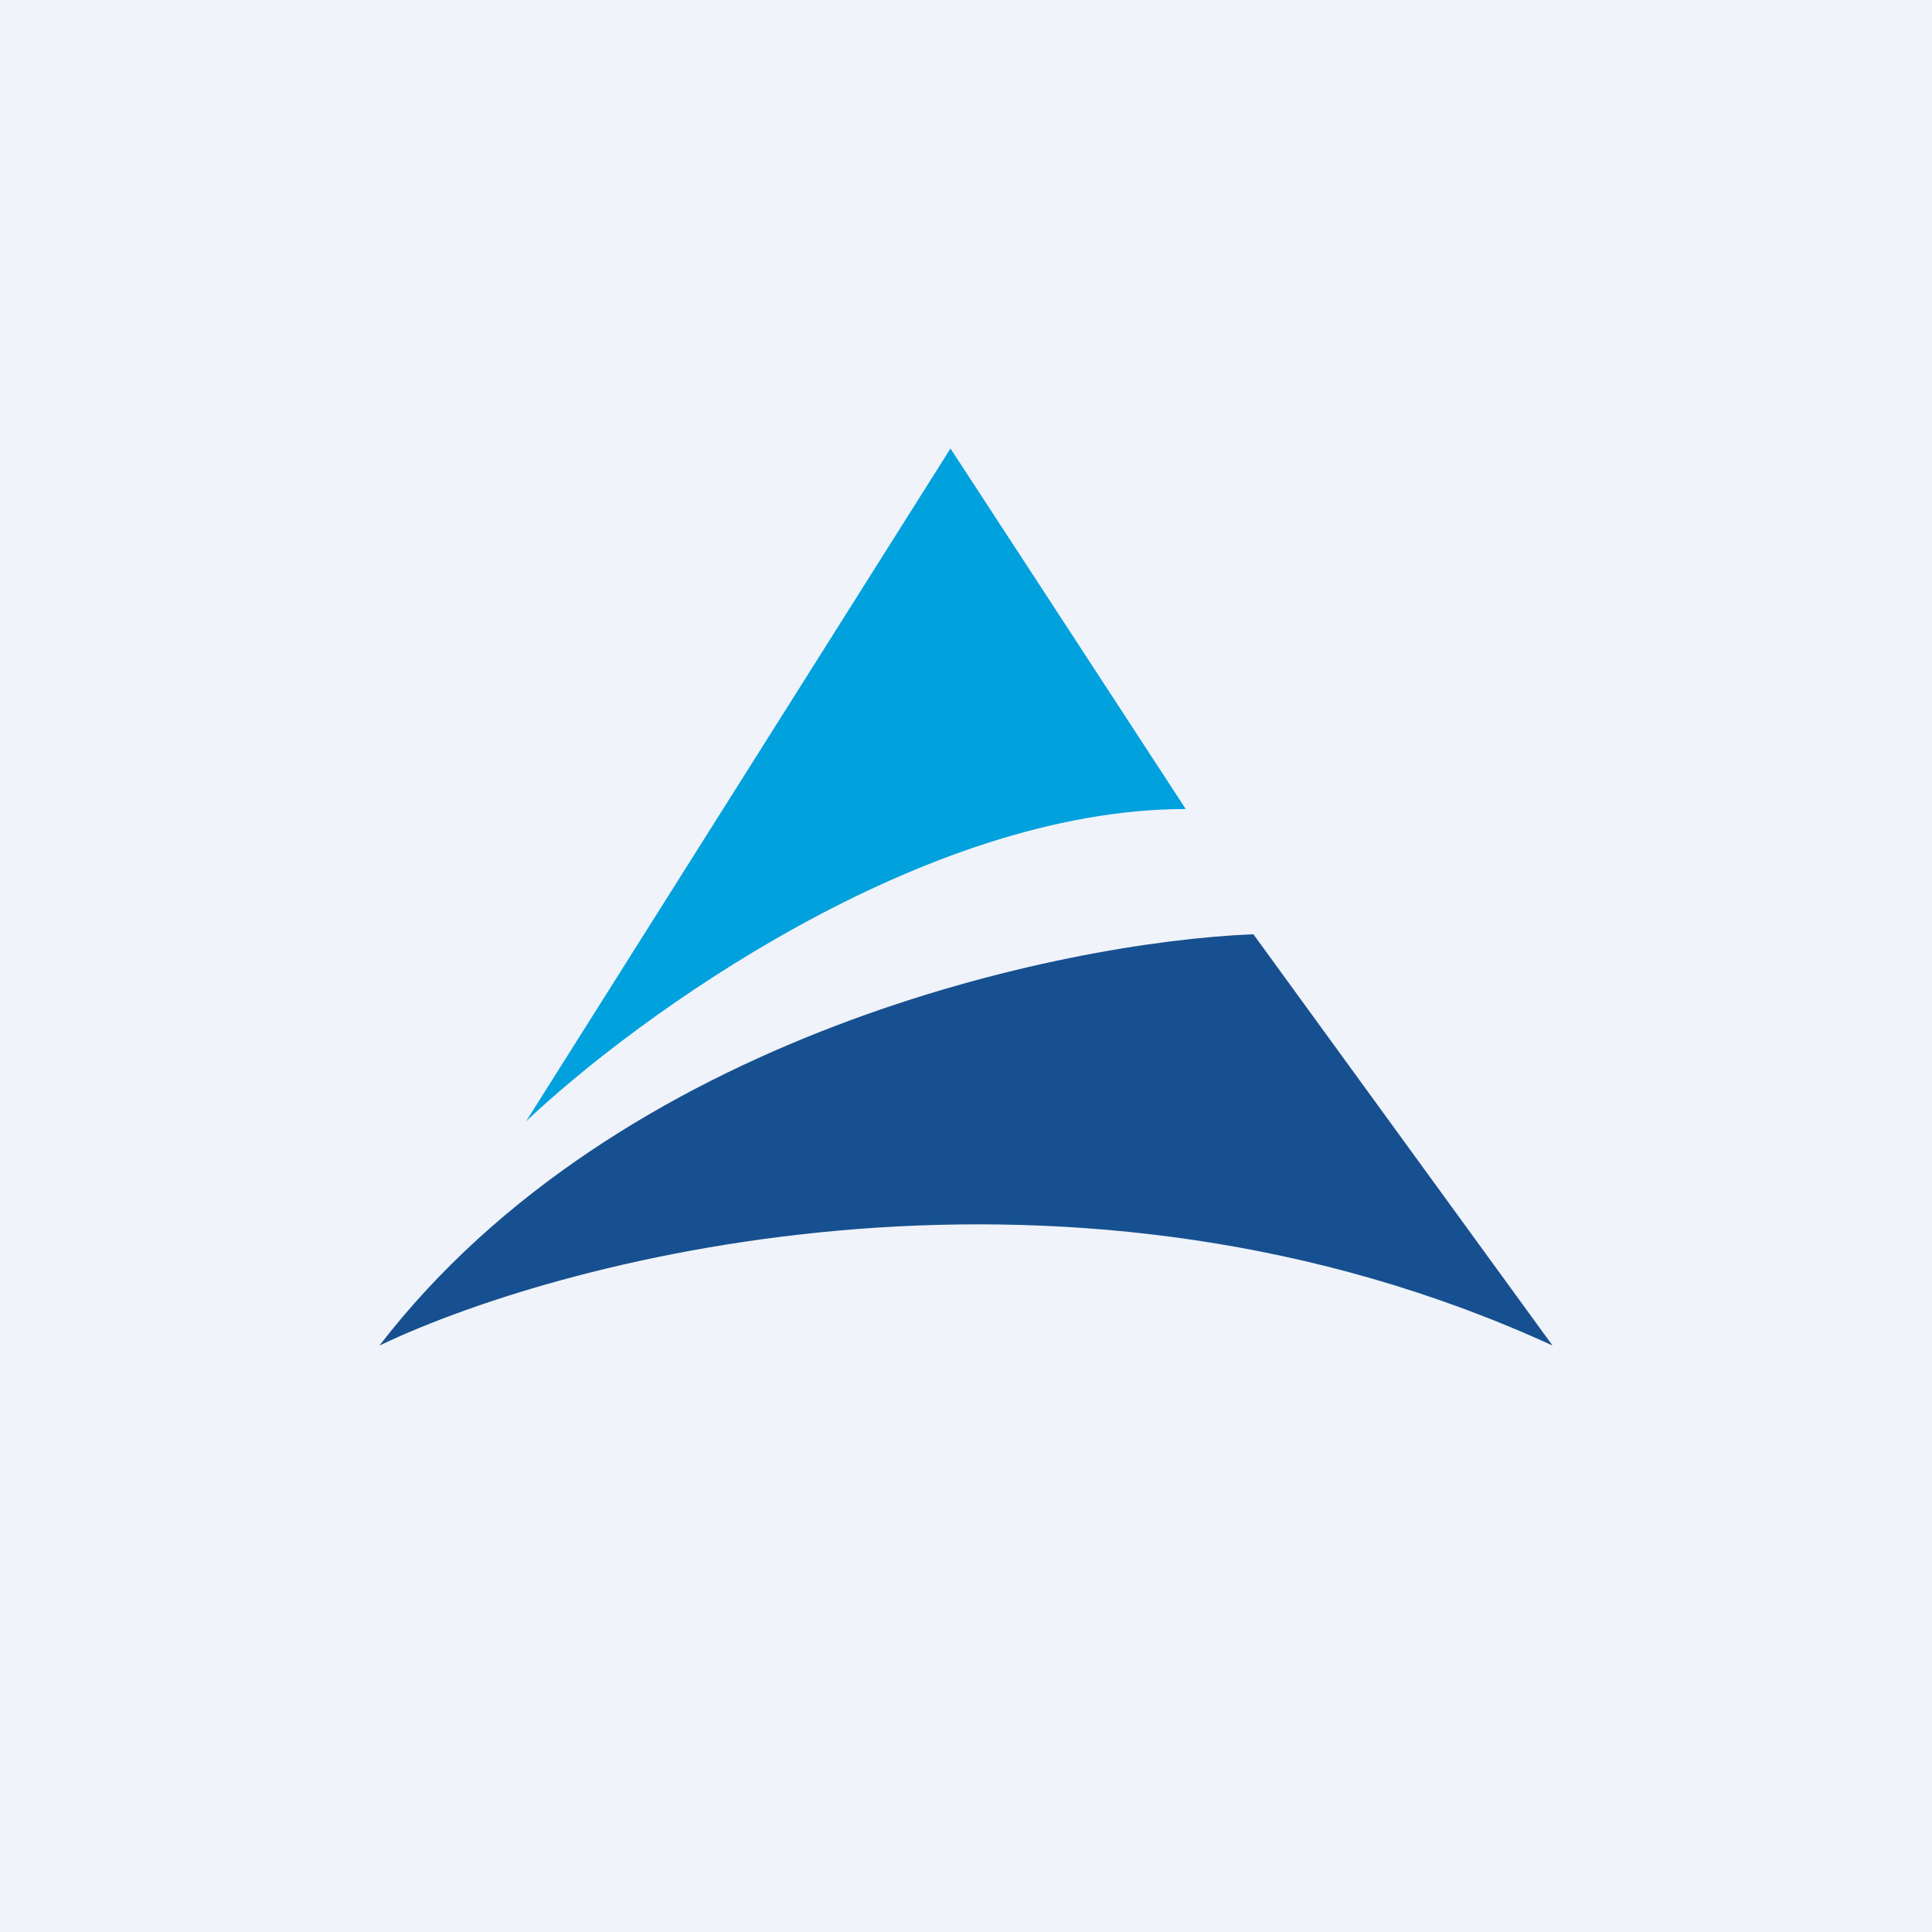 <!-- by TradeStack --><svg viewBox="0 0 56 56" xmlns="http://www.w3.org/2000/svg"><path fill="#F0F3FA" d="M0 0h56v56H0z"/><path d="M15.25 32.5 27.55 13l6.82 10.45c-7.64 0-15.93 6.03-19.12 9.05Z" fill="#01A1DD"/><path d="M45 39c-13.87-6.36-28.44-2.65-34 0 6.93-9 19.78-11.7 25.33-11.92L45 39Z" fill="#165090"/></svg>